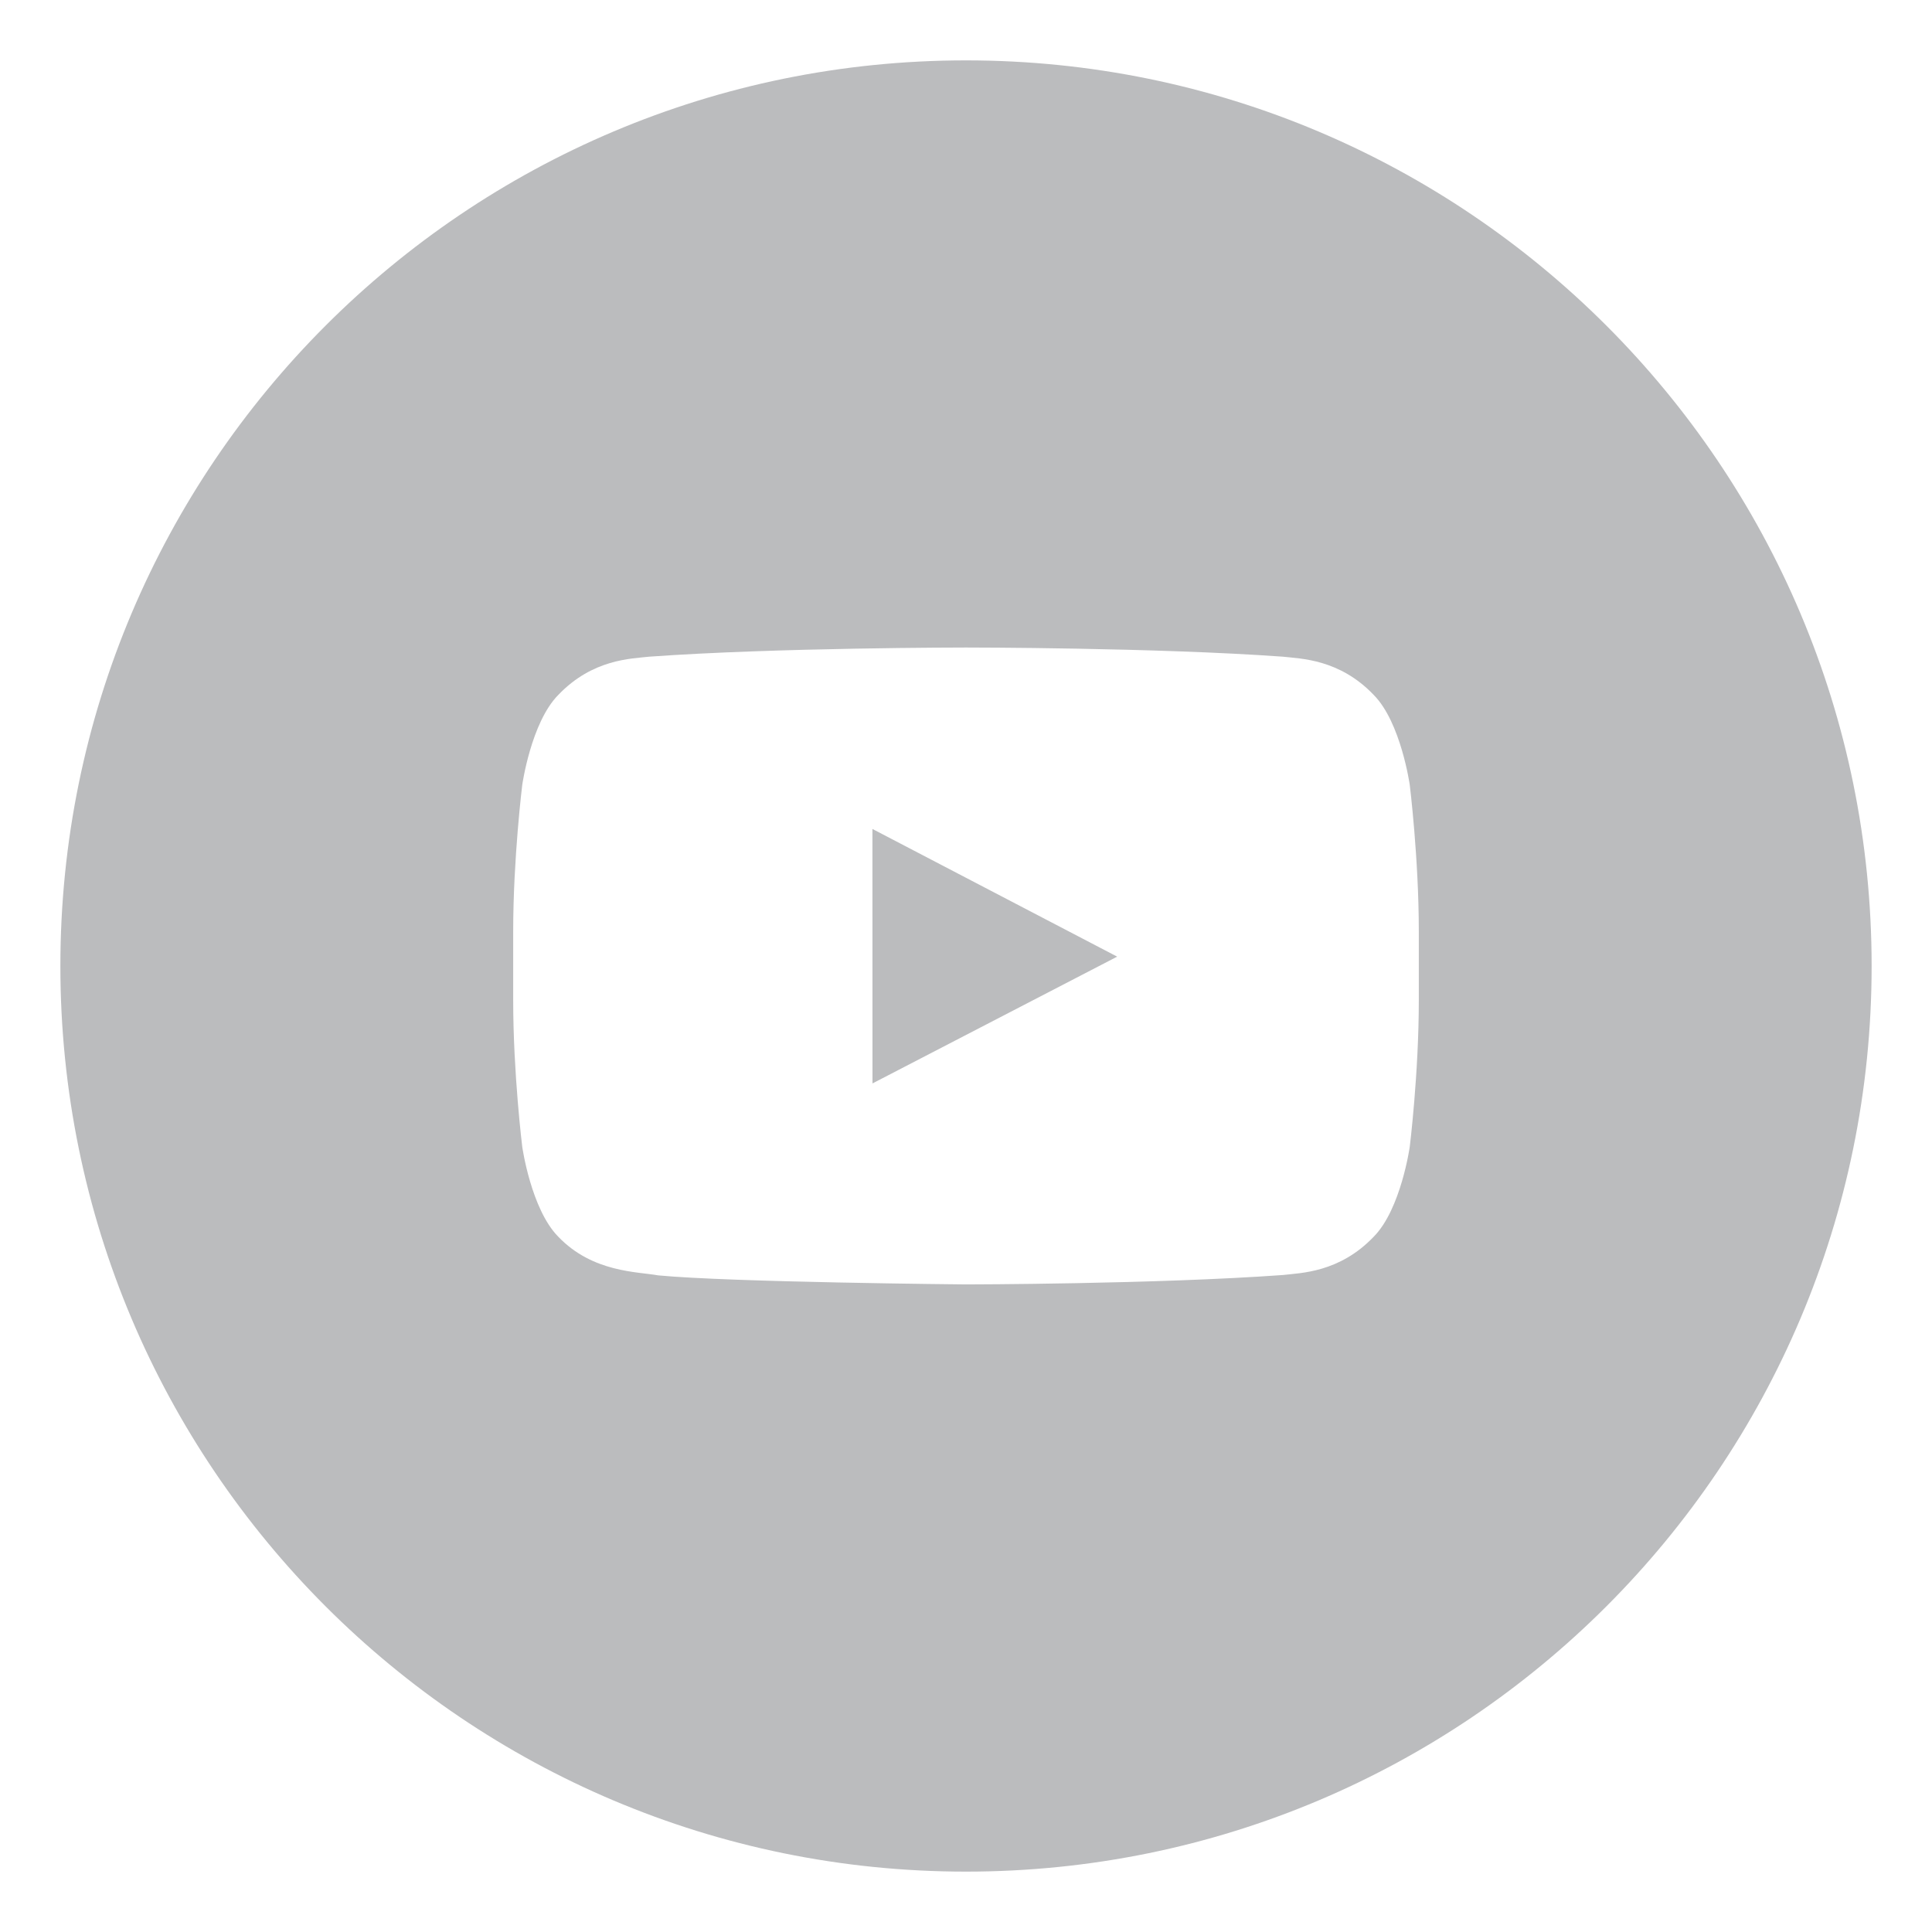 <svg xmlns="http://www.w3.org/2000/svg" width="32" height="32" viewBox="0 0 32 32" fill="none">
<path fill-rule="evenodd" clip-rule="evenodd" d="M23.5 16.566C23.5 17.78 23.35 18.994 23.35 18.994C23.35 18.994 23.204 20.027 22.754 20.483C22.184 21.08 21.544 21.083 21.251 21.118C19.152 21.27 16 21.274 16 21.274C16 21.274 12.1 21.239 10.9 21.124C10.566 21.062 9.816 21.08 9.246 20.483C8.796 20.027 8.65 18.994 8.65 18.994C8.65 18.994 8.5 17.78 8.5 16.566V15.428C8.5 14.214 8.65 13.001 8.65 13.001C8.65 13.001 8.796 11.967 9.246 11.511C9.816 10.914 10.456 10.911 10.749 10.877C12.848 10.725 15.997 10.725 15.997 10.725H16.003C16.003 10.725 19.152 10.725 21.251 10.877C21.544 10.911 22.184 10.914 22.754 11.511C23.204 11.967 23.35 13.001 23.35 13.001C23.35 13.001 23.5 14.214 23.5 15.428V16.566ZM16 1C7.715 1 1 7.715 1 16C1 24.284 7.715 31 16 31C24.285 31 31 24.284 31 16C31 7.715 24.285 1 16 1ZM14.451 17.945L18.504 15.845L14.45 13.73L14.451 17.945Z" fill="#BBBCBE"/>
</svg>